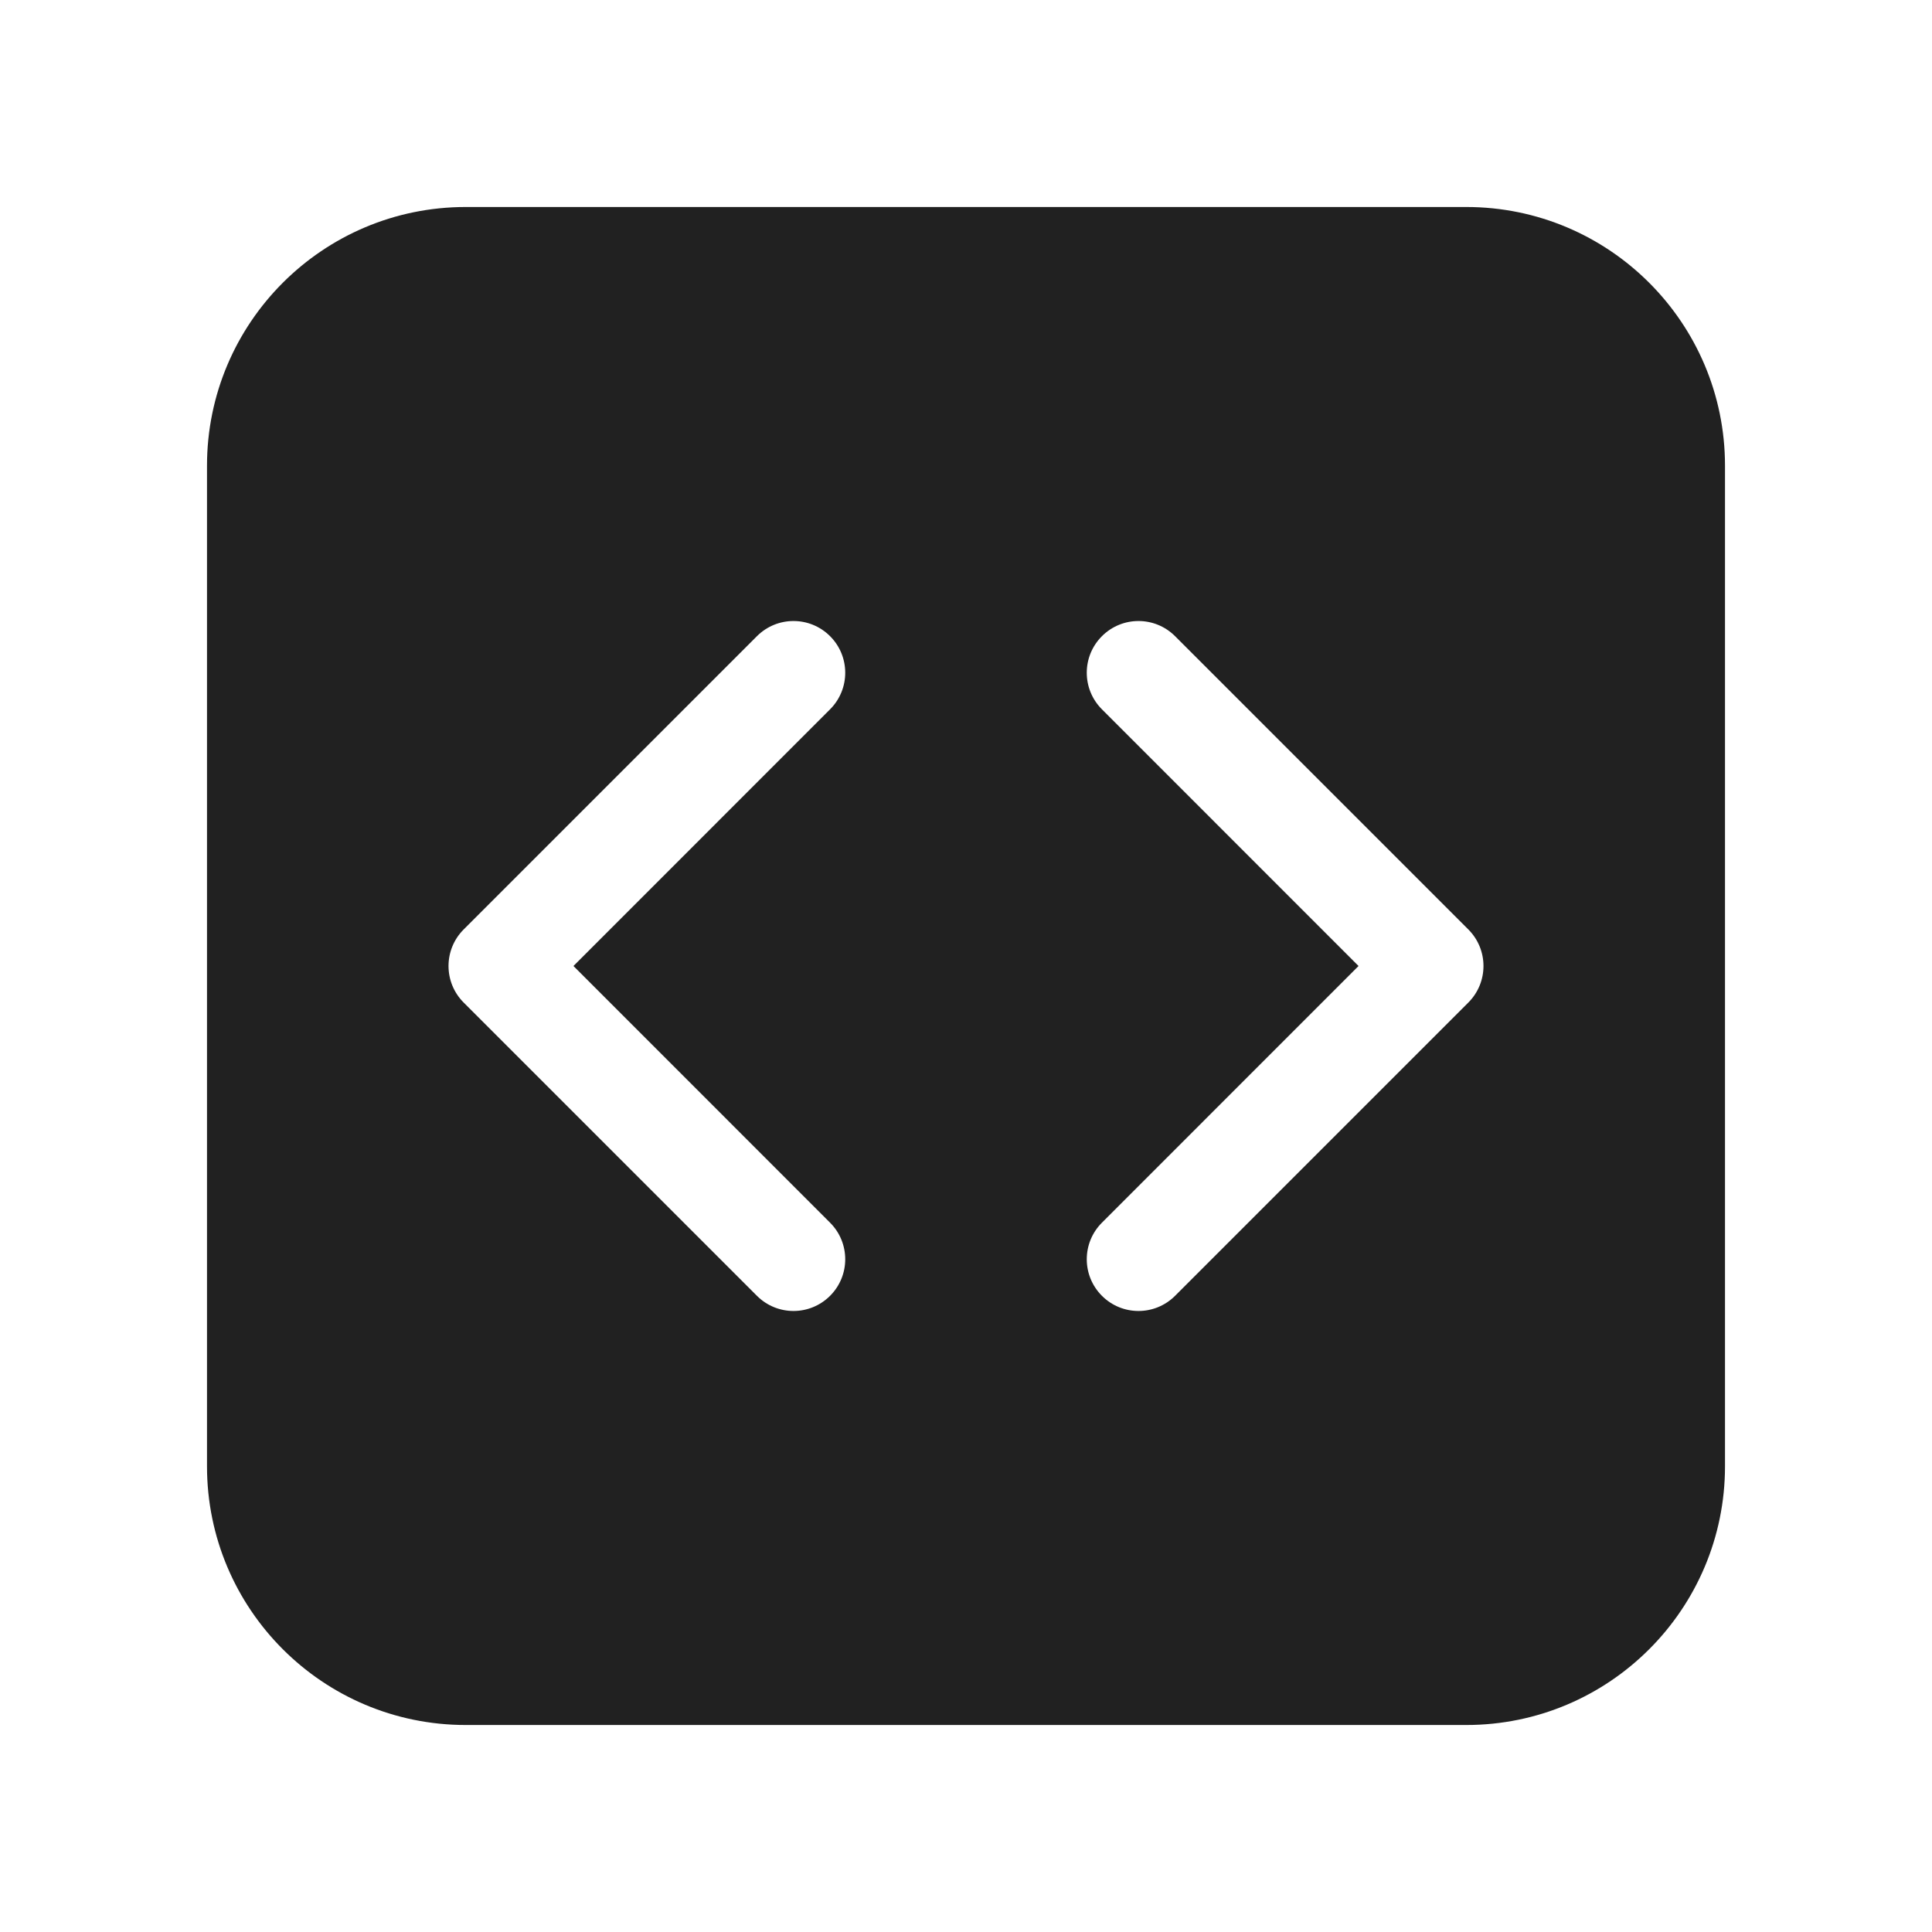 <svg width="28" height="28" viewBox="0 0 28 28" fill="none" xmlns="http://www.w3.org/2000/svg">
<path d="M3 6.75C3 4.679 4.679 3 6.75 3H21.25C23.321 3 25 4.679 25 6.75V21.25C25 23.321 23.321 25 21.25 25H6.75C4.679 25 3 23.321 3 21.25V6.75ZM12.03 9.22C11.737 8.927 11.263 8.927 10.97 9.22L6.72 13.47C6.427 13.763 6.427 14.237 6.72 14.53L10.97 18.78C11.263 19.073 11.737 19.073 12.03 18.78C12.323 18.487 12.323 18.013 12.03 17.72L8.311 14L12.03 10.28C12.323 9.987 12.323 9.513 12.03 9.22ZM17.03 9.22C16.737 8.927 16.263 8.927 15.97 9.22C15.677 9.513 15.677 9.987 15.97 10.28L19.689 14L15.97 17.72C15.677 18.013 15.677 18.487 15.97 18.78C16.263 19.073 16.737 19.073 17.03 18.78L21.28 14.53C21.573 14.237 21.573 13.763 21.28 13.47L17.03 9.22Z" fill="#212121"/>
</svg>
